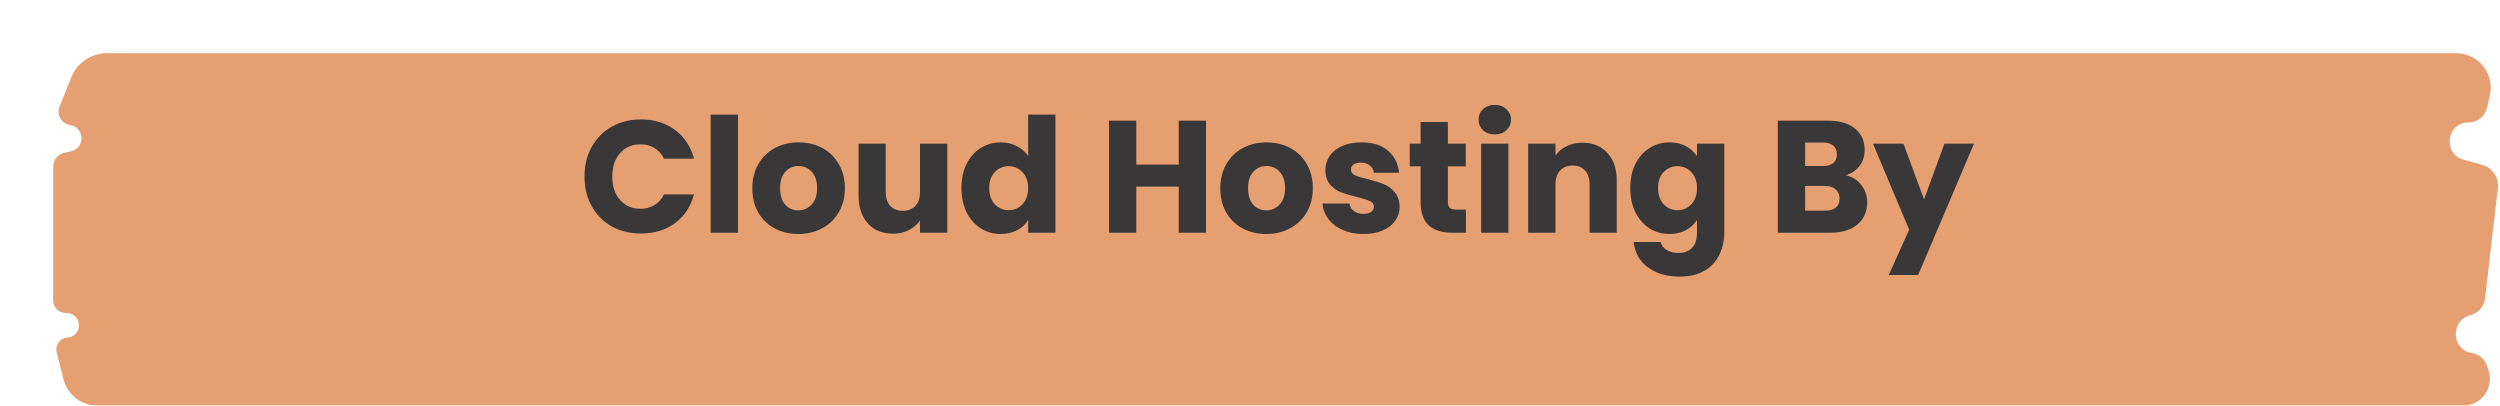 <svg width="376" height="61" viewBox="0 0 376 61" fill="none" xmlns="http://www.w3.org/2000/svg">
<g filter="url(#filter0_d_4753_9689)">
<path d="M0.952 8.046L2.723 3.626C3.601 1.436 5.724 0 8.083 0H361.403C364.769 0 367.251 3.143 366.472 6.418L366.039 8.233C365.734 9.516 364.588 10.421 363.269 10.421C359.958 10.421 359.314 15.118 362.503 16.01L365.327 16.8C366.866 17.23 367.864 18.717 367.679 20.305L365.75 36.899C365.61 38.099 364.736 39.092 363.566 39.394C360.516 40.18 360.651 44.599 363.762 45.093C364.84 45.265 365.731 46.025 366.068 47.063L366.282 47.72C367.13 50.326 365.188 53 362.447 53H6.659C4.239 53 2.128 51.355 1.537 49.008L0.532 45.014C0.254 43.912 1.04 42.827 2.173 42.745C4.408 42.584 4.447 39.317 2.216 39.103L1.693 39.053C0.733 38.961 0 38.154 0 37.19V17.076C0 16.039 0.733 15.146 1.751 14.944L2.629 14.771C4.853 14.33 4.774 11.124 2.531 10.794C1.24 10.604 0.466 9.257 0.952 8.046Z" fill="#E59F71"/>
</g>
<path d="M87.909 26.552C87.909 24.888 88.269 23.408 88.989 22.112C89.709 20.8 90.709 19.784 91.989 19.064C93.285 18.328 94.749 17.96 96.381 17.96C98.381 17.96 100.093 18.488 101.517 19.544C102.941 20.6 103.893 22.04 104.373 23.864H99.861C99.525 23.16 99.045 22.624 98.421 22.256C97.813 21.888 97.117 21.704 96.333 21.704C95.069 21.704 94.045 22.144 93.261 23.024C92.477 23.904 92.085 25.08 92.085 26.552C92.085 28.024 92.477 29.2 93.261 30.08C94.045 30.96 95.069 31.4 96.333 31.4C97.117 31.4 97.813 31.216 98.421 30.848C99.045 30.48 99.525 29.944 99.861 29.24H104.373C103.893 31.064 102.941 32.504 101.517 33.56C100.093 34.6 98.381 35.12 96.381 35.12C94.749 35.12 93.285 34.76 91.989 34.04C90.709 33.304 89.709 32.288 88.989 30.992C88.269 29.696 87.909 28.216 87.909 26.552ZM110.99 17.24V35H106.886V17.24H110.99ZM120.061 35.192C118.749 35.192 117.565 34.912 116.509 34.352C115.469 33.792 114.645 32.992 114.037 31.952C113.445 30.912 113.149 29.696 113.149 28.304C113.149 26.928 113.453 25.72 114.061 24.68C114.669 23.624 115.501 22.816 116.557 22.256C117.613 21.696 118.797 21.416 120.109 21.416C121.421 21.416 122.605 21.696 123.661 22.256C124.717 22.816 125.549 23.624 126.157 24.68C126.765 25.72 127.069 26.928 127.069 28.304C127.069 29.68 126.757 30.896 126.133 31.952C125.525 32.992 124.685 33.792 123.613 34.352C122.557 34.912 121.373 35.192 120.061 35.192ZM120.061 31.64C120.845 31.64 121.509 31.352 122.053 30.776C122.613 30.2 122.893 29.376 122.893 28.304C122.893 27.232 122.621 26.408 122.077 25.832C121.549 25.256 120.893 24.968 120.109 24.968C119.309 24.968 118.645 25.256 118.117 25.832C117.589 26.392 117.325 27.216 117.325 28.304C117.325 29.376 117.581 30.2 118.093 30.776C118.621 31.352 119.277 31.64 120.061 31.64ZM142.47 21.608V35H138.366V33.176C137.95 33.768 137.382 34.248 136.662 34.616C135.958 34.968 135.174 35.144 134.31 35.144C133.286 35.144 132.382 34.92 131.598 34.472C130.814 34.008 130.206 33.344 129.774 32.48C129.342 31.616 129.126 30.6 129.126 29.432V21.608H133.206V28.88C133.206 29.776 133.438 30.472 133.902 30.968C134.366 31.464 134.99 31.712 135.774 31.712C136.574 31.712 137.206 31.464 137.67 30.968C138.134 30.472 138.366 29.776 138.366 28.88V21.608H142.47ZM144.602 28.28C144.602 26.904 144.858 25.696 145.37 24.656C145.898 23.616 146.61 22.816 147.506 22.256C148.402 21.696 149.402 21.416 150.506 21.416C151.386 21.416 152.186 21.6 152.906 21.968C153.642 22.336 154.218 22.832 154.634 23.456V17.24H158.738V35H154.634V33.08C154.25 33.72 153.698 34.232 152.978 34.616C152.274 35 151.45 35.192 150.506 35.192C149.402 35.192 148.402 34.912 147.506 34.352C146.61 33.776 145.898 32.968 145.37 31.928C144.858 30.872 144.602 29.656 144.602 28.28ZM154.634 28.304C154.634 27.28 154.346 26.472 153.77 25.88C153.21 25.288 152.522 24.992 151.706 24.992C150.89 24.992 150.194 25.288 149.618 25.88C149.058 26.456 148.778 27.256 148.778 28.28C148.778 29.304 149.058 30.12 149.618 30.728C150.194 31.32 150.89 31.616 151.706 31.616C152.522 31.616 153.21 31.32 153.77 30.728C154.346 30.136 154.634 29.328 154.634 28.304ZM181.385 18.152V35H177.281V28.064H170.897V35H166.793V18.152H170.897V24.752H177.281V18.152H181.385ZM190.443 35.192C189.131 35.192 187.947 34.912 186.891 34.352C185.851 33.792 185.027 32.992 184.419 31.952C183.827 30.912 183.531 29.696 183.531 28.304C183.531 26.928 183.835 25.72 184.443 24.68C185.051 23.624 185.883 22.816 186.939 22.256C187.995 21.696 189.179 21.416 190.491 21.416C191.803 21.416 192.987 21.696 194.043 22.256C195.099 22.816 195.931 23.624 196.539 24.68C197.147 25.72 197.451 26.928 197.451 28.304C197.451 29.68 197.139 30.896 196.515 31.952C195.907 32.992 195.067 33.792 193.995 34.352C192.939 34.912 191.755 35.192 190.443 35.192ZM190.443 31.64C191.227 31.64 191.891 31.352 192.435 30.776C192.995 30.2 193.275 29.376 193.275 28.304C193.275 27.232 193.003 26.408 192.459 25.832C191.931 25.256 191.275 24.968 190.491 24.968C189.691 24.968 189.027 25.256 188.499 25.832C187.971 26.392 187.707 27.216 187.707 28.304C187.707 29.376 187.963 30.2 188.475 30.776C189.003 31.352 189.659 31.64 190.443 31.64ZM205.077 35.192C203.909 35.192 202.869 34.992 201.957 34.592C201.045 34.192 200.325 33.648 199.797 32.96C199.269 32.256 198.973 31.472 198.909 30.608H202.965C203.013 31.072 203.229 31.448 203.613 31.736C203.997 32.024 204.469 32.168 205.029 32.168C205.541 32.168 205.933 32.072 206.205 31.88C206.493 31.672 206.637 31.408 206.637 31.088C206.637 30.704 206.437 30.424 206.037 30.248C205.637 30.056 204.989 29.848 204.093 29.624C203.133 29.4 202.333 29.168 201.693 28.928C201.053 28.672 200.501 28.28 200.037 27.752C199.573 27.208 199.341 26.48 199.341 25.568C199.341 24.8 199.549 24.104 199.965 23.48C200.397 22.84 201.021 22.336 201.837 21.968C202.669 21.6 203.653 21.416 204.789 21.416C206.469 21.416 207.789 21.832 208.749 22.664C209.725 23.496 210.285 24.6 210.429 25.976H206.637C206.573 25.512 206.365 25.144 206.013 24.872C205.677 24.6 205.229 24.464 204.669 24.464C204.189 24.464 203.821 24.56 203.565 24.752C203.309 24.928 203.181 25.176 203.181 25.496C203.181 25.88 203.381 26.168 203.781 26.36C204.197 26.552 204.837 26.744 205.701 26.936C206.693 27.192 207.501 27.448 208.125 27.704C208.749 27.944 209.293 28.344 209.757 28.904C210.237 29.448 210.485 30.184 210.501 31.112C210.501 31.896 210.277 32.6 209.829 33.224C209.397 33.832 208.765 34.312 207.933 34.664C207.117 35.016 206.165 35.192 205.077 35.192ZM220.475 31.52V35H218.387C216.899 35 215.739 34.64 214.907 33.92C214.075 33.184 213.659 31.992 213.659 30.344V25.016H212.027V21.608H213.659V18.344H217.763V21.608H220.451V25.016H217.763V30.392C217.763 30.792 217.859 31.08 218.051 31.256C218.243 31.432 218.563 31.52 219.011 31.52H220.475ZM224.825 20.216C224.105 20.216 223.513 20.008 223.049 19.592C222.601 19.16 222.377 18.632 222.377 18.008C222.377 17.368 222.601 16.84 223.049 16.424C223.513 15.992 224.105 15.776 224.825 15.776C225.529 15.776 226.105 15.992 226.553 16.424C227.017 16.84 227.249 17.368 227.249 18.008C227.249 18.632 227.017 19.16 226.553 19.592C226.105 20.008 225.529 20.216 224.825 20.216ZM226.865 21.608V35H222.761V21.608H226.865ZM238 21.464C239.568 21.464 240.816 21.976 241.744 23C242.688 24.008 243.16 25.4 243.16 27.176V35H239.08V27.728C239.08 26.832 238.848 26.136 238.384 25.64C237.92 25.144 237.296 24.896 236.512 24.896C235.728 24.896 235.104 25.144 234.64 25.64C234.176 26.136 233.944 26.832 233.944 27.728V35H229.84V21.608H233.944V23.384C234.36 22.792 234.92 22.328 235.624 21.992C236.328 21.64 237.12 21.464 238 21.464ZM251.099 21.416C252.043 21.416 252.867 21.608 253.571 21.992C254.291 22.376 254.843 22.88 255.227 23.504V21.608H259.331V34.976C259.331 36.208 259.083 37.32 258.587 38.312C258.107 39.32 257.363 40.12 256.355 40.712C255.363 41.304 254.123 41.6 252.635 41.6C250.651 41.6 249.043 41.128 247.811 40.184C246.579 39.256 245.875 37.992 245.699 36.392H249.755C249.883 36.904 250.187 37.304 250.667 37.592C251.147 37.896 251.739 38.048 252.443 38.048C253.291 38.048 253.963 37.8 254.459 37.304C254.971 36.824 255.227 36.048 255.227 34.976V33.08C254.827 33.704 254.275 34.216 253.571 34.616C252.867 35 252.043 35.192 251.099 35.192C249.995 35.192 248.995 34.912 248.099 34.352C247.203 33.776 246.491 32.968 245.963 31.928C245.451 30.872 245.195 29.656 245.195 28.28C245.195 26.904 245.451 25.696 245.963 24.656C246.491 23.616 247.203 22.816 248.099 22.256C248.995 21.696 249.995 21.416 251.099 21.416ZM255.227 28.304C255.227 27.28 254.939 26.472 254.363 25.88C253.803 25.288 253.115 24.992 252.299 24.992C251.483 24.992 250.787 25.288 250.211 25.88C249.651 26.456 249.371 27.256 249.371 28.28C249.371 29.304 249.651 30.12 250.211 30.728C250.787 31.32 251.483 31.616 252.299 31.616C253.115 31.616 253.803 31.32 254.363 30.728C254.939 30.136 255.227 29.328 255.227 28.304ZM277.586 26.36C278.562 26.568 279.346 27.056 279.938 27.824C280.53 28.576 280.826 29.44 280.826 30.416C280.826 31.824 280.33 32.944 279.338 33.776C278.362 34.592 276.994 35 275.234 35H267.386V18.152H274.97C276.682 18.152 278.018 18.544 278.978 19.328C279.954 20.112 280.442 21.176 280.442 22.52C280.442 23.512 280.178 24.336 279.65 24.992C279.138 25.648 278.45 26.104 277.586 26.36ZM271.49 24.968H274.178C274.85 24.968 275.362 24.824 275.714 24.536C276.082 24.232 276.266 23.792 276.266 23.216C276.266 22.64 276.082 22.2 275.714 21.896C275.362 21.592 274.85 21.44 274.178 21.44H271.49V24.968ZM274.514 31.688C275.202 31.688 275.73 31.536 276.098 31.232C276.482 30.912 276.674 30.456 276.674 29.864C276.674 29.272 276.474 28.808 276.074 28.472C275.69 28.136 275.154 27.968 274.466 27.968H271.49V31.688H274.514ZM296.887 21.608L288.487 41.36H284.071L287.143 34.544L281.695 21.608H286.279L289.375 29.984L292.447 21.608H296.887Z" fill="#393737"/>
<defs>
<filter id="filter0_d_4753_9689" x="0" y="0" width="375.701" height="61" filterUnits="userSpaceOnUse" color-interpolation-filters="sRGB">
<feFlood flood-opacity="0" result="BackgroundImageFix"/>
<feColorMatrix in="SourceAlpha" type="matrix" values="0 0 0 0 0 0 0 0 0 0 0 0 0 0 0 0 0 0 127 0" result="hardAlpha"/>
<feOffset dx="8" dy="8"/>
<feComposite in2="hardAlpha" operator="out"/>
<feColorMatrix type="matrix" values="0 0 0 0 0.729 0 0 0 0 0.353 0 0 0 0 0.192 0 0 0 0.6 0"/>
<feBlend mode="normal" in2="BackgroundImageFix" result="effect1_dropShadow_4753_9689"/>
<feBlend mode="normal" in="SourceGraphic" in2="effect1_dropShadow_4753_9689" result="shape"/>
</filter>
</defs>
</svg>
